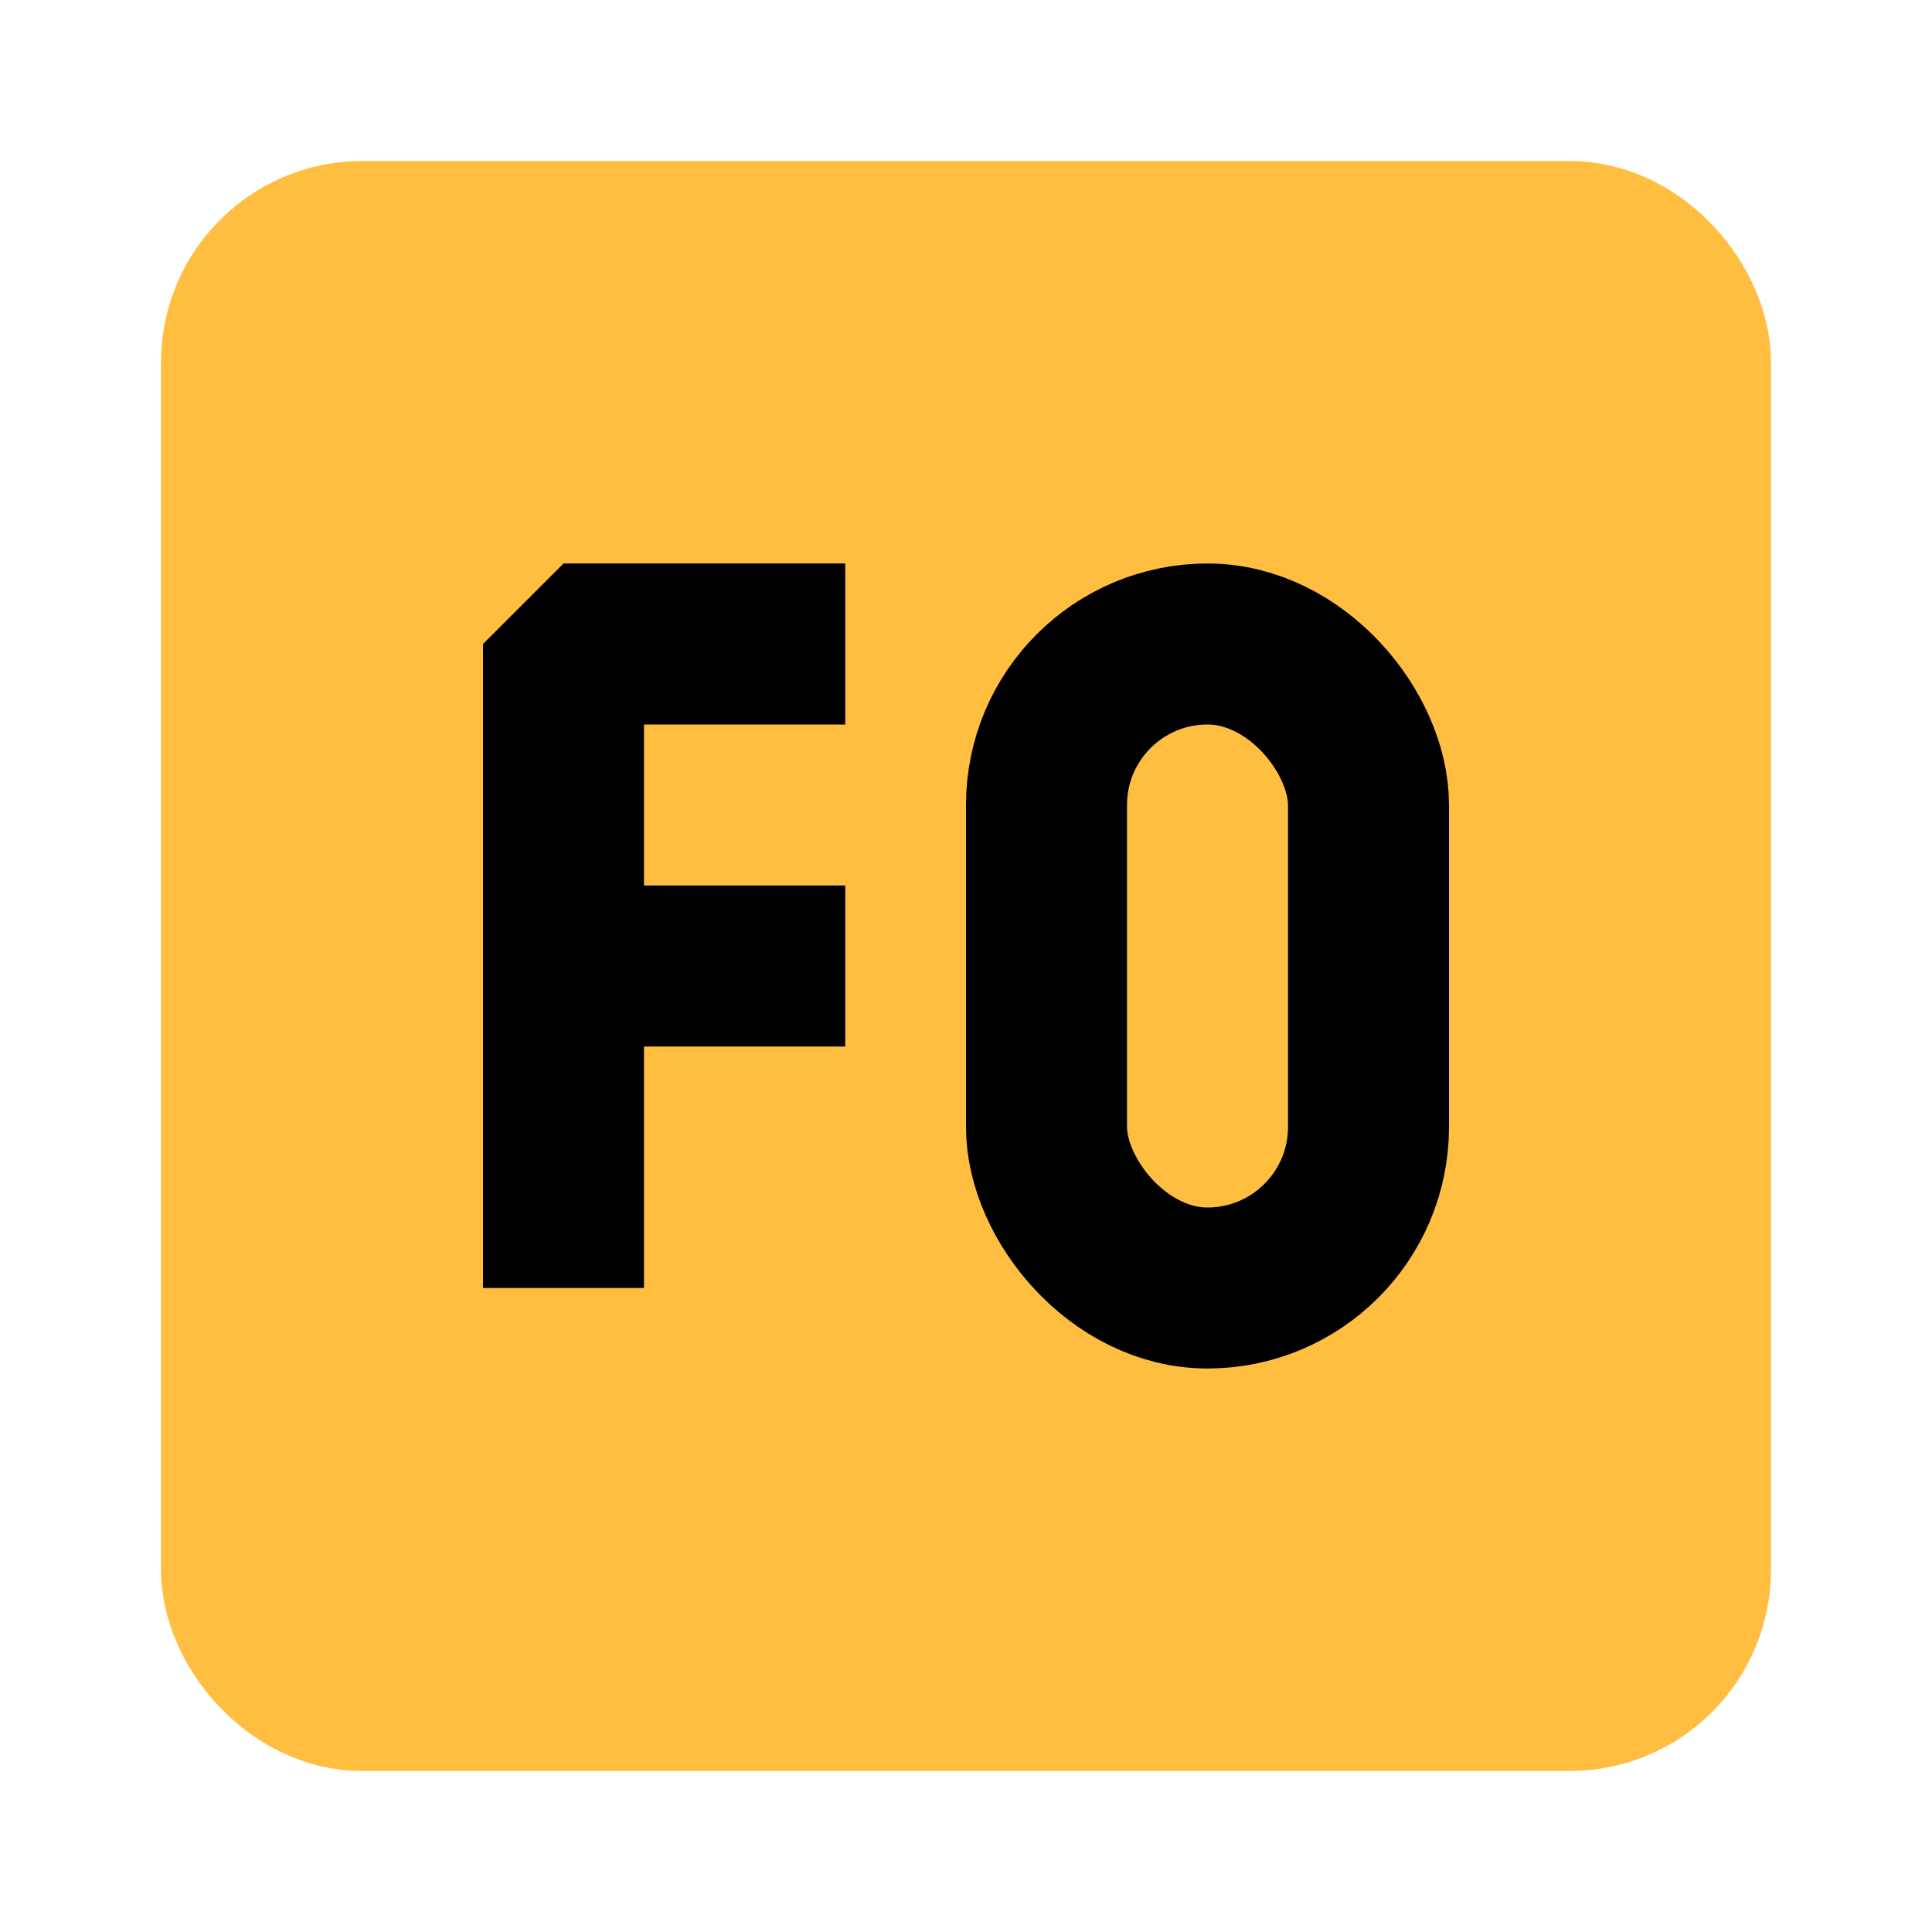 <?xml version="1.0" encoding="UTF-8"?><svg width="24" height="24" viewBox="0 0 48 48" fill="none" xmlns="http://www.w3.org/2000/svg"><rect x="6" y="6" width="36" height="36" rx="3" fill="#ffbe40" stroke="#ffbe40" stroke-width="4" stroke-linecap="butt" stroke-linejoin="bevel"/><rect x="26" y="16" width="8" height="16" rx="4" fill="#ffbe40" stroke="#000" stroke-width="4" stroke-linecap="butt" stroke-linejoin="bevel"/><path d="M21 16H14V32" stroke="#000" stroke-width="4" stroke-linecap="butt" stroke-linejoin="bevel"/><path d="M14 24H21" stroke="#000" stroke-width="4" stroke-linecap="butt" stroke-linejoin="bevel"/></svg>